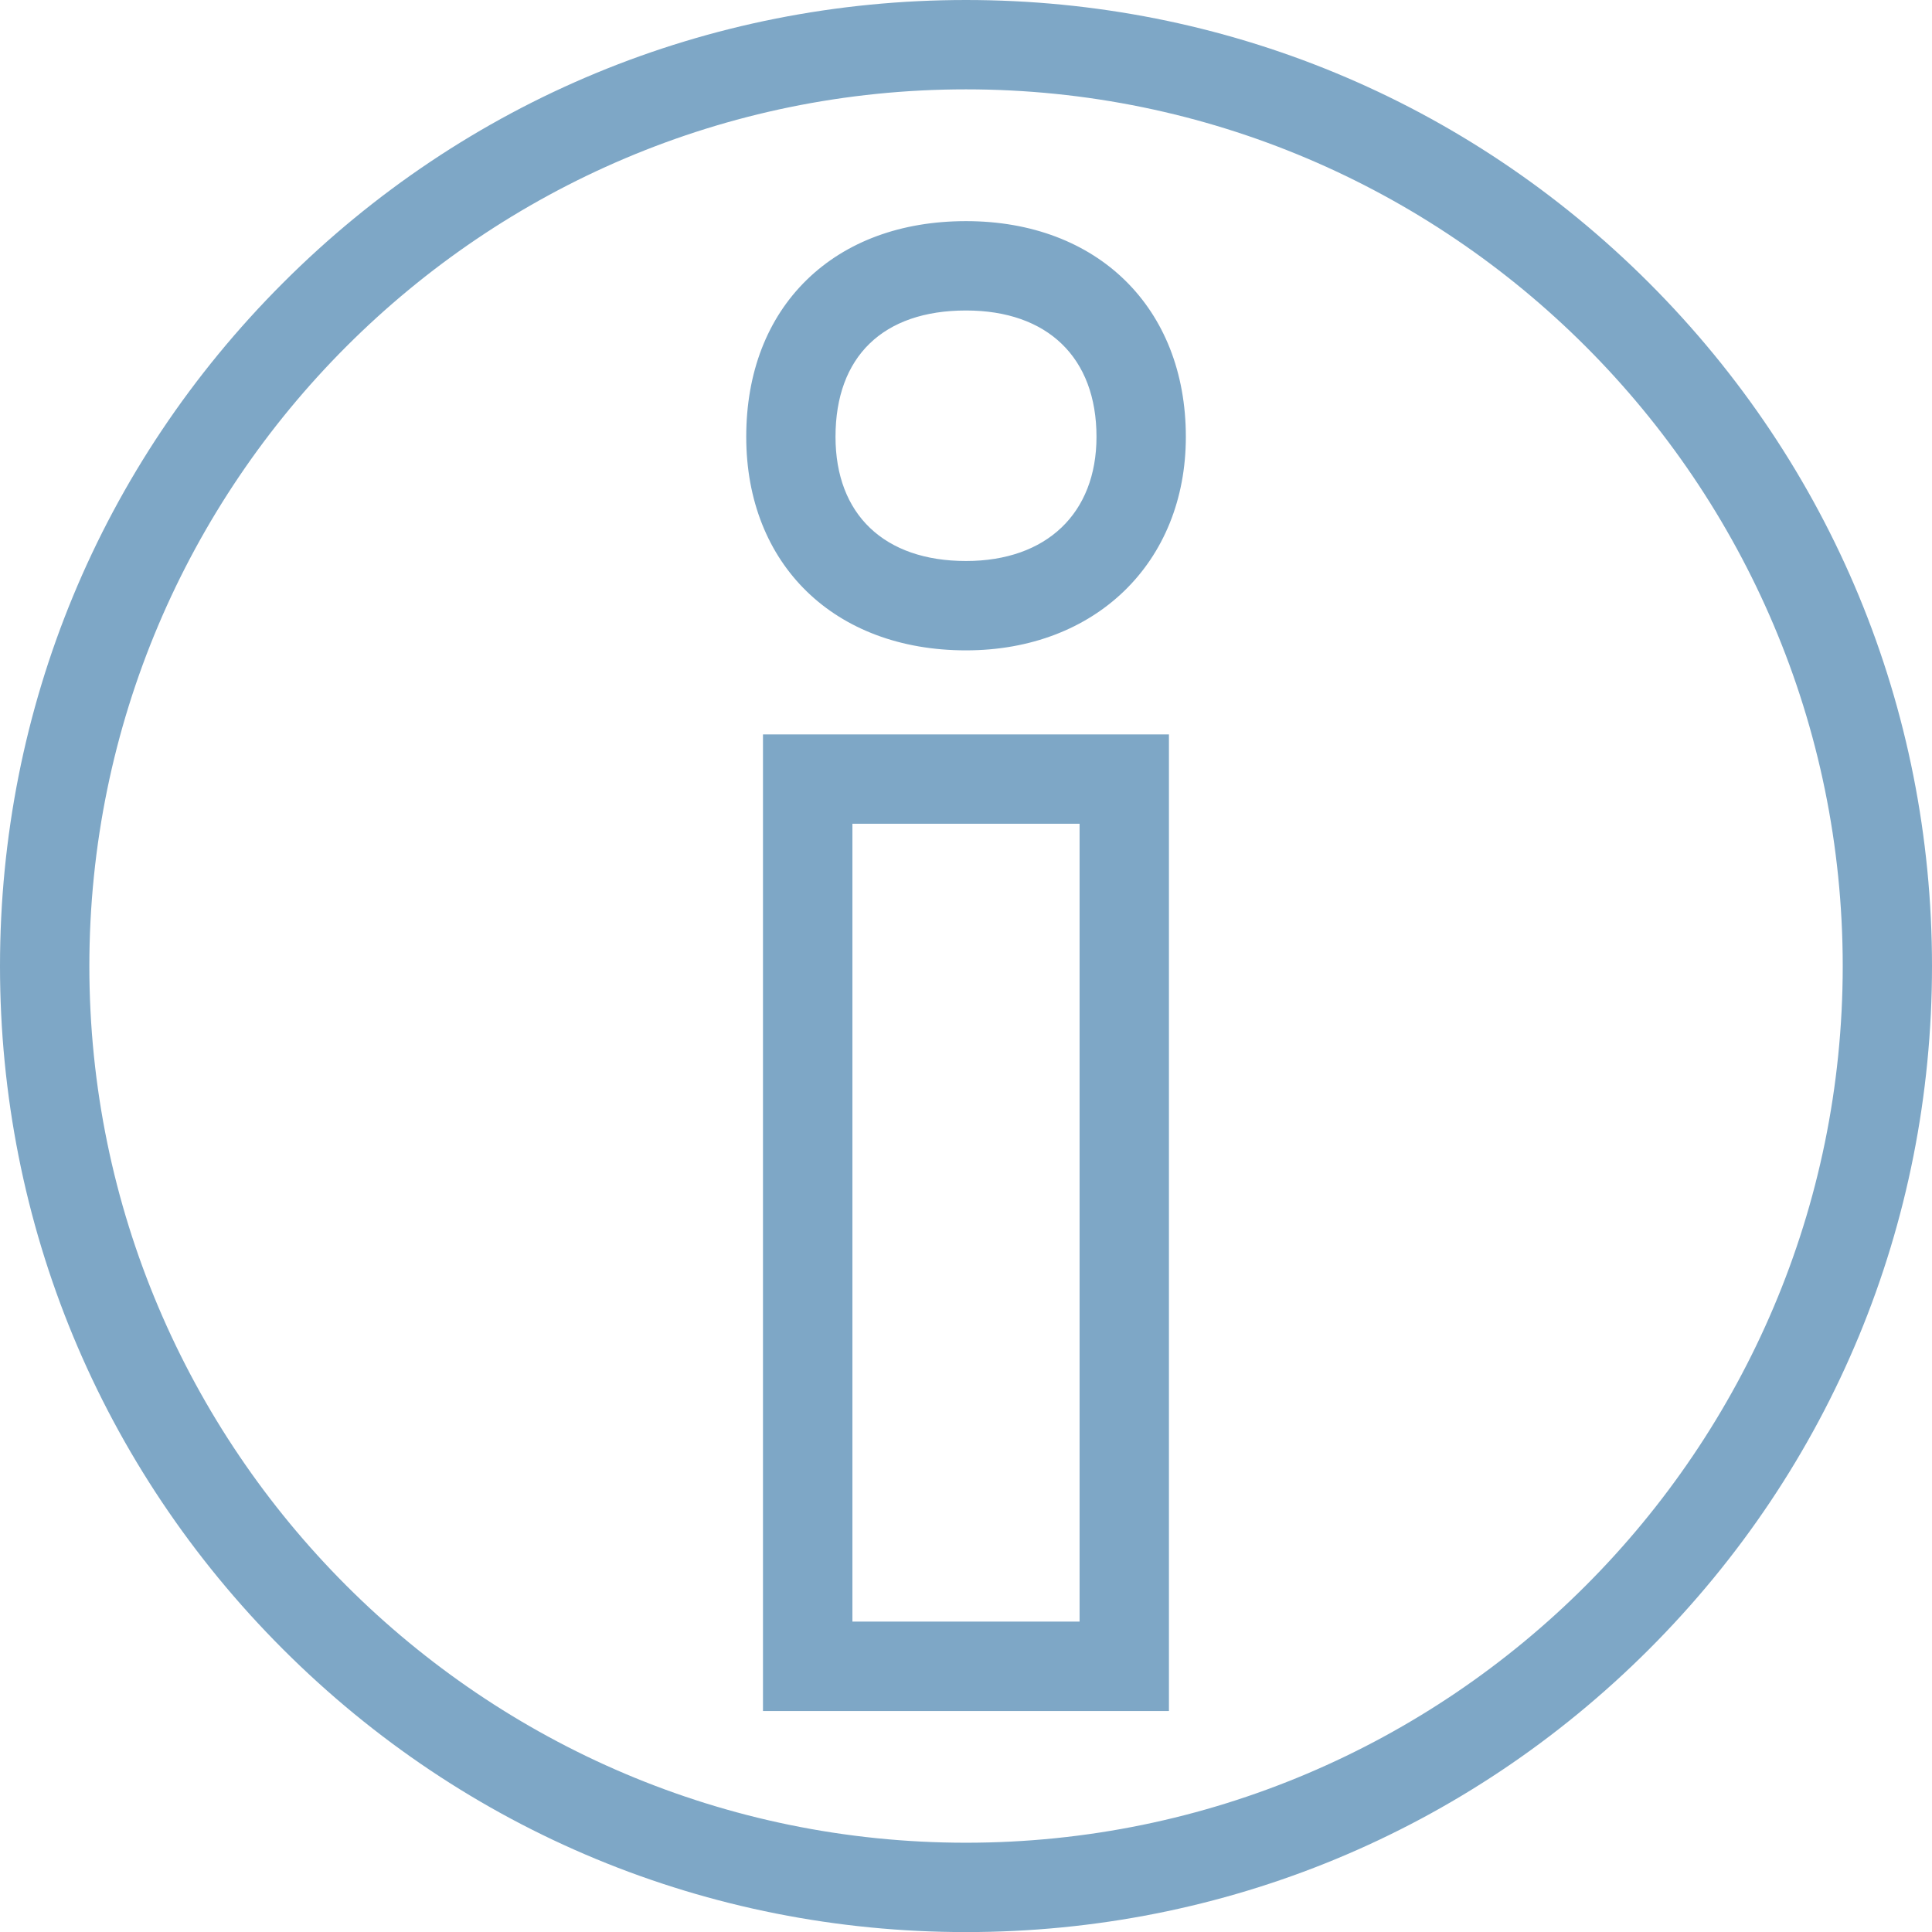 <?xml version="1.0" encoding="UTF-8"?>
<svg width="24px" height="24px" viewBox="0 0 24 24" version="1.1" xmlns="http://www.w3.org/2000/svg" xmlns:xlink="http://www.w3.org/1999/xlink">
    <!-- Generator: Sketch 52.6 (67491) - http://www.bohemiancoding.com/sketch -->
    <title>🌎Icons / 24x24 / Ajuda </title>
    <desc>Created with Sketch.</desc>
    <defs>
        <path d="M12,22.891 C18.006,22.891 22.891,18.006 22.891,12.001 C22.891,5.996 18.006,1.11 12,1.11 C5.995,1.11 1.11,5.996 1.11,12.001 C1.11,18.006 5.995,22.891 12,22.891 Z M20.486,3.515 C22.752,5.782 24,8.795 24,12.001 C24,15.206 22.752,18.22 20.486,20.487 C18.219,22.753 15.205,24.001 12,24.001 C8.795,24.001 5.781,22.753 3.515,20.487 C1.248,18.22 0,15.206 0,12.001 C0,8.795 1.248,5.782 3.515,3.515 C5.781,1.248 8.795,0 12,0 C15.205,0 18.219,1.248 20.486,3.515 Z M12,6.969 C13,6.969 13.621,6.377 13.621,5.426 C13.621,4.444 13.015,3.857 12,3.857 C10.97,3.857 10.379,4.429 10.379,5.426 C10.379,6.391 10.985,6.969 12,6.969 Z M12,2.747 C13.635,2.747 14.731,3.823 14.731,5.426 C14.731,6.988 13.609,8.079 12,8.079 C10.366,8.079 9.27,7.013 9.27,5.426 C9.27,4.63 9.53,3.955 10.024,3.474 C10.513,2.999 11.196,2.747 12,2.747 Z M10.589,20.144 L13.411,20.144 L13.411,10.233 L10.589,10.233 L10.589,20.144 Z M9.478,21.255 L9.478,9.123 L14.521,9.123 L14.521,21.255 L9.478,21.255 Z" id="path-1"></path>
    </defs>
    <g id="🌎Icons-/-24x24-/-Ajuda-" stroke="none" stroke-width="1" fill="none" fill-rule="evenodd">
        <mask id="mask-2" fill="white">
            <use xlink:href="#path-1"></use>
        </mask>
        <use id="Mask" fill="#7EA7C6" xlink:href="#path-1"></use>
    </g>
</svg>